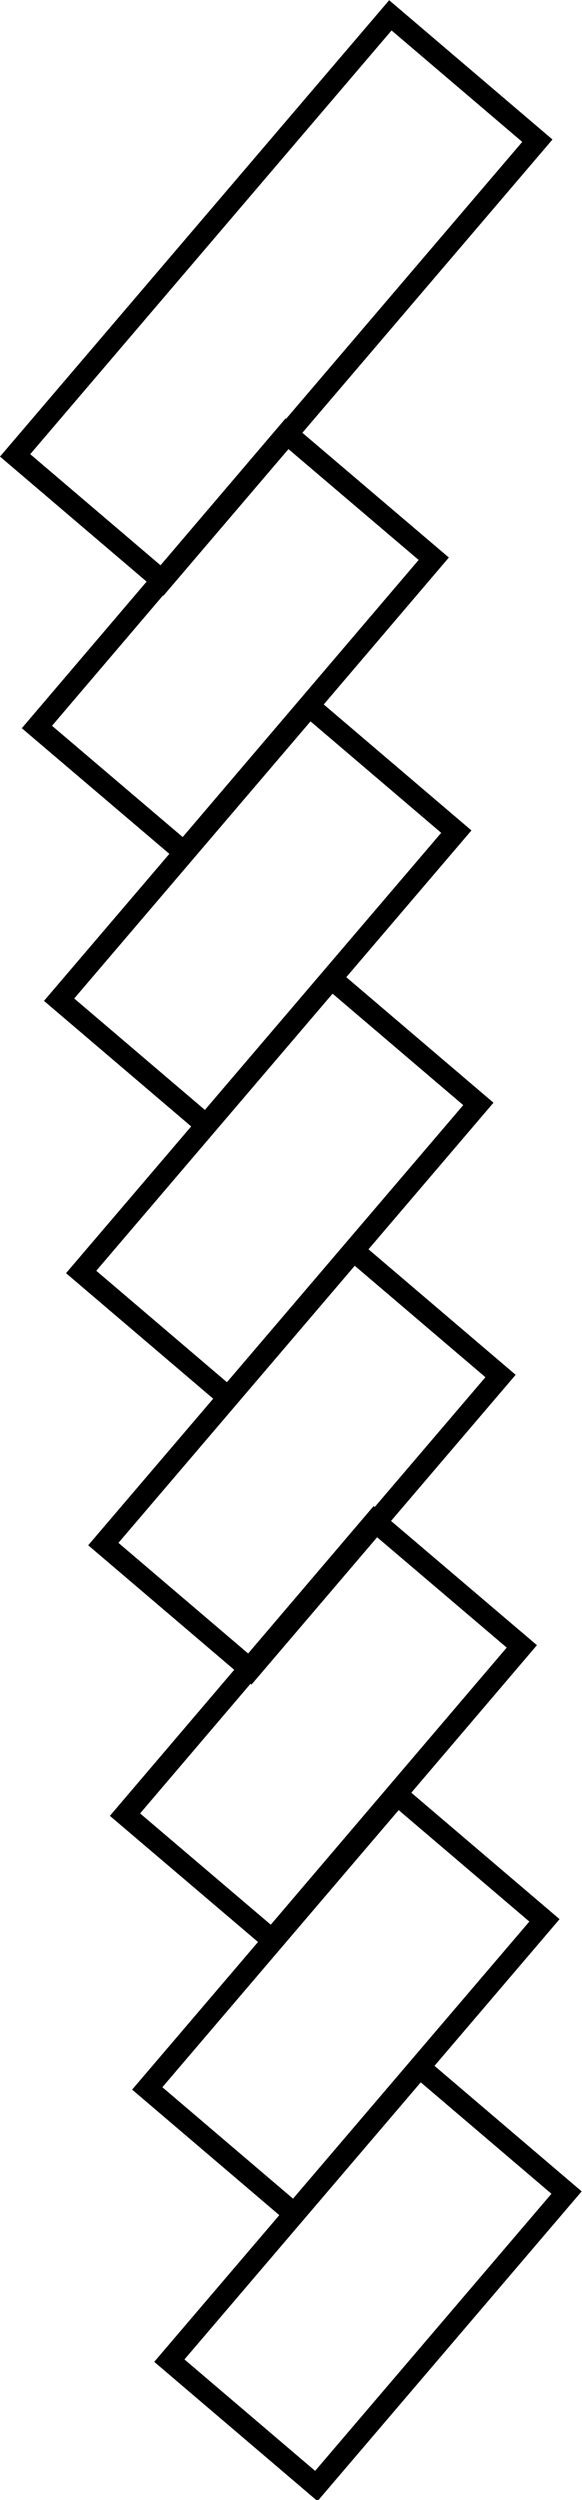 <?xml version="1.0" encoding="iso-8859-1"?>
<!-- Generator: Adobe Illustrator 11 Build 196, SVG Export Plug-In . SVG Version: 6.0.0 Build 78)  -->
<!DOCTYPE svg PUBLIC "-//W3C//DTD SVG 1.0//EN"    "http://www.w3.org/TR/2001/REC-SVG-20010904/DTD/svg10.dtd">
<svg  xmlns="http://www.w3.org/2000/svg" xmlns:xlink="http://www.w3.org/1999/xlink" xmlns:a="http://ns.adobe.com/AdobeSVGViewerExtensions/3.0/"
	 width="22.93" height="98.49" viewBox="0 0 22.93 98.49" style="overflow:visible;enable-background:new 0 0 22.93 98.49"
	 xml:space="preserve">
	<g id="Layer_1">
		
			<rect x="6.91" y="85.84" transform="matrix(0.649 -0.761 0.761 0.649 -63.137 42.547)" style="fill:none;stroke:#000000;stroke-width:0.845;" width="15.19" height="7.61"/> 
		
			<rect x="6.04" y="75.12" transform="matrix(0.649 -0.761 0.761 0.649 -55.285 38.118)" style="fill:none;stroke:#000000;stroke-width:0.845;" width="15.19" height="7.61"/> 
		
			<rect x="5.17" y="64.4" transform="matrix(0.648 -0.761 0.761 0.648 -47.434 33.692)" style="fill:none;stroke:#000000;stroke-width:0.845;" width="15.19" height="7.61"/> 
		
			<rect x="4.3" y="53.69" transform="matrix(0.649 -0.761 0.761 0.649 -39.578 29.257)" style="fill:none;stroke:#000000;stroke-width:0.845;" width="15.19" height="7.61"/> 
		
			<rect x="3.43" y="42.97" transform="matrix(0.649 -0.761 0.761 0.649 -31.729 24.833)" style="fill:none;stroke:#000000;stroke-width:0.845;" width="15.19" height="7.61"/> 
		
			<rect x="2.56" y="32.25" transform="matrix(0.649 -0.761 0.761 0.649 -23.875 20.401)" style="fill:none;stroke:#000000;stroke-width:0.845;" width="15.19" height="7.61"/> 
		
			<rect x="1.69" y="21.53" transform="matrix(0.648 -0.761 0.761 0.648 -16.025 15.975)" style="fill:none;stroke:#000000;stroke-width:0.845;" width="15.19" height="7.61"/> 
		
			<rect x="-0.51" y="7.93" transform="matrix(0.649 -0.761 0.761 0.649 -5.108 12.405)" style="fill:none;stroke:#000000;stroke-width:0.845;" width="22.78" height="7.61"/> 
	</g>
</svg>

